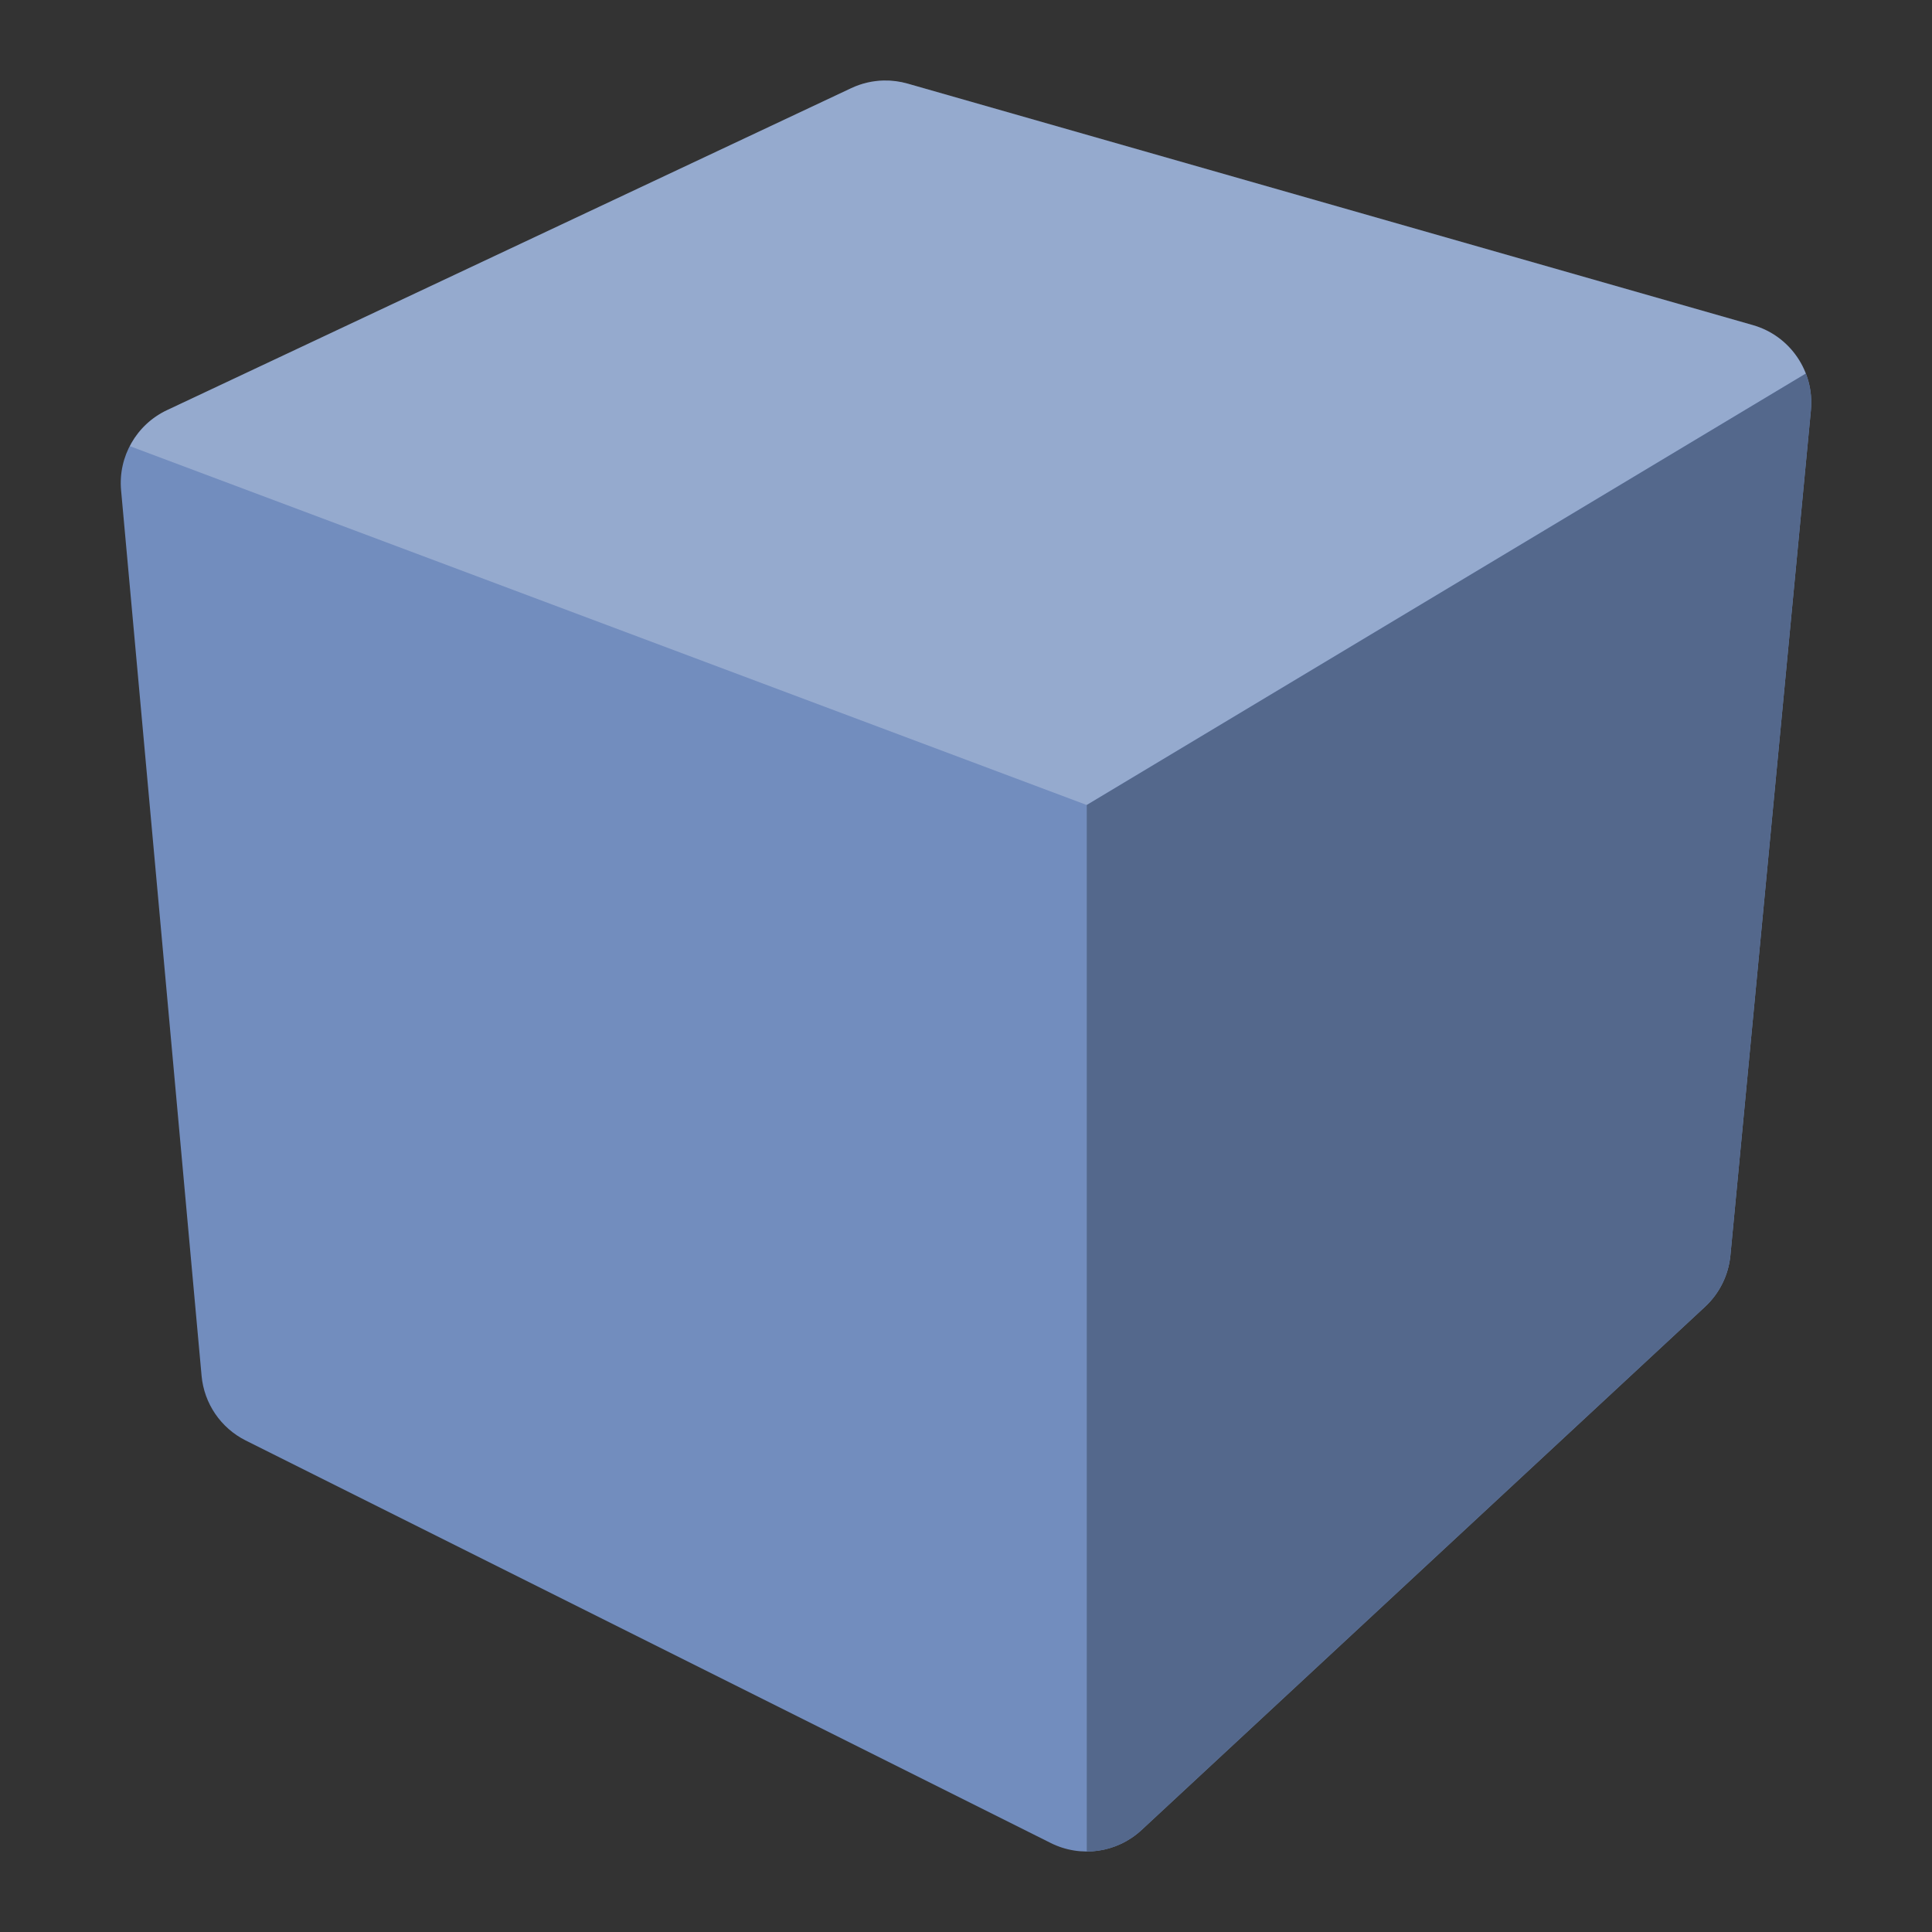<svg width="192" height="192" version="1.1" viewBox="0 0 192 192" xmlns="http://www.w3.org/2000/svg">
 <rect x="0" y="0" width="192" height="192" fill="#333333" stroke="none"/>
 <path d="m87.826 8.002c-1.119 0.024-2.22 0.283-3.232 0.76l-68 32c-3.042 1.432-4.865 4.614-4.561 7.963l8 88c0.251 2.759 1.911 5.192 4.389 6.432l80 40c2.983 1.491 6.578 0.976 9.021-1.293l56-52c1.438-1.335 2.336-3.152 2.522-5.106l8-84c0.364-3.838-2.06-7.39-5.768-8.449l-84-24c-0.771-0.22-1.57-0.324-2.371-0.307z" style="color-rendering:auto;color:#000000;dominant-baseline:auto;fill:#728dbe;font-feature-settings:normal;font-variant-alternates:normal;font-variant-caps:normal;font-variant-ligatures:normal;font-variant-numeric:normal;font-variant-position:normal;image-rendering:auto;isolation:auto;mix-blend-mode:normal;shape-padding:0;shape-rendering:auto;solid-color:#000000;text-decoration-color:#000000;text-decoration-line:none;text-decoration-style:solid;text-indent:0;text-orientation:mixed;text-transform:none;white-space:normal"/>
 <path d="m87.826 8.002c-1.119 0.024-2.22 0.283-3.232 0.76l-68 32c-1.632 0.768-2.896 2.047-3.686 3.578l95.092 35.66 71.459-42.875c-0.881-2.28-2.781-4.108-5.262-4.816l-84-24c-0.771-0.22-1.57-0.324-2.371-0.307z" style="fill:#fff;opacity:.25"/>
 <path d="m179.46 37.125-71.459 42.875v104c1.977-4.9e-4 3.93-0.728 5.443-2.133l56-52c1.438-1.335 2.336-3.152 2.522-5.106l8-84c0.121-1.27-0.07-2.506-0.506-3.633z" style="fill:#54688c"/>
</svg>

